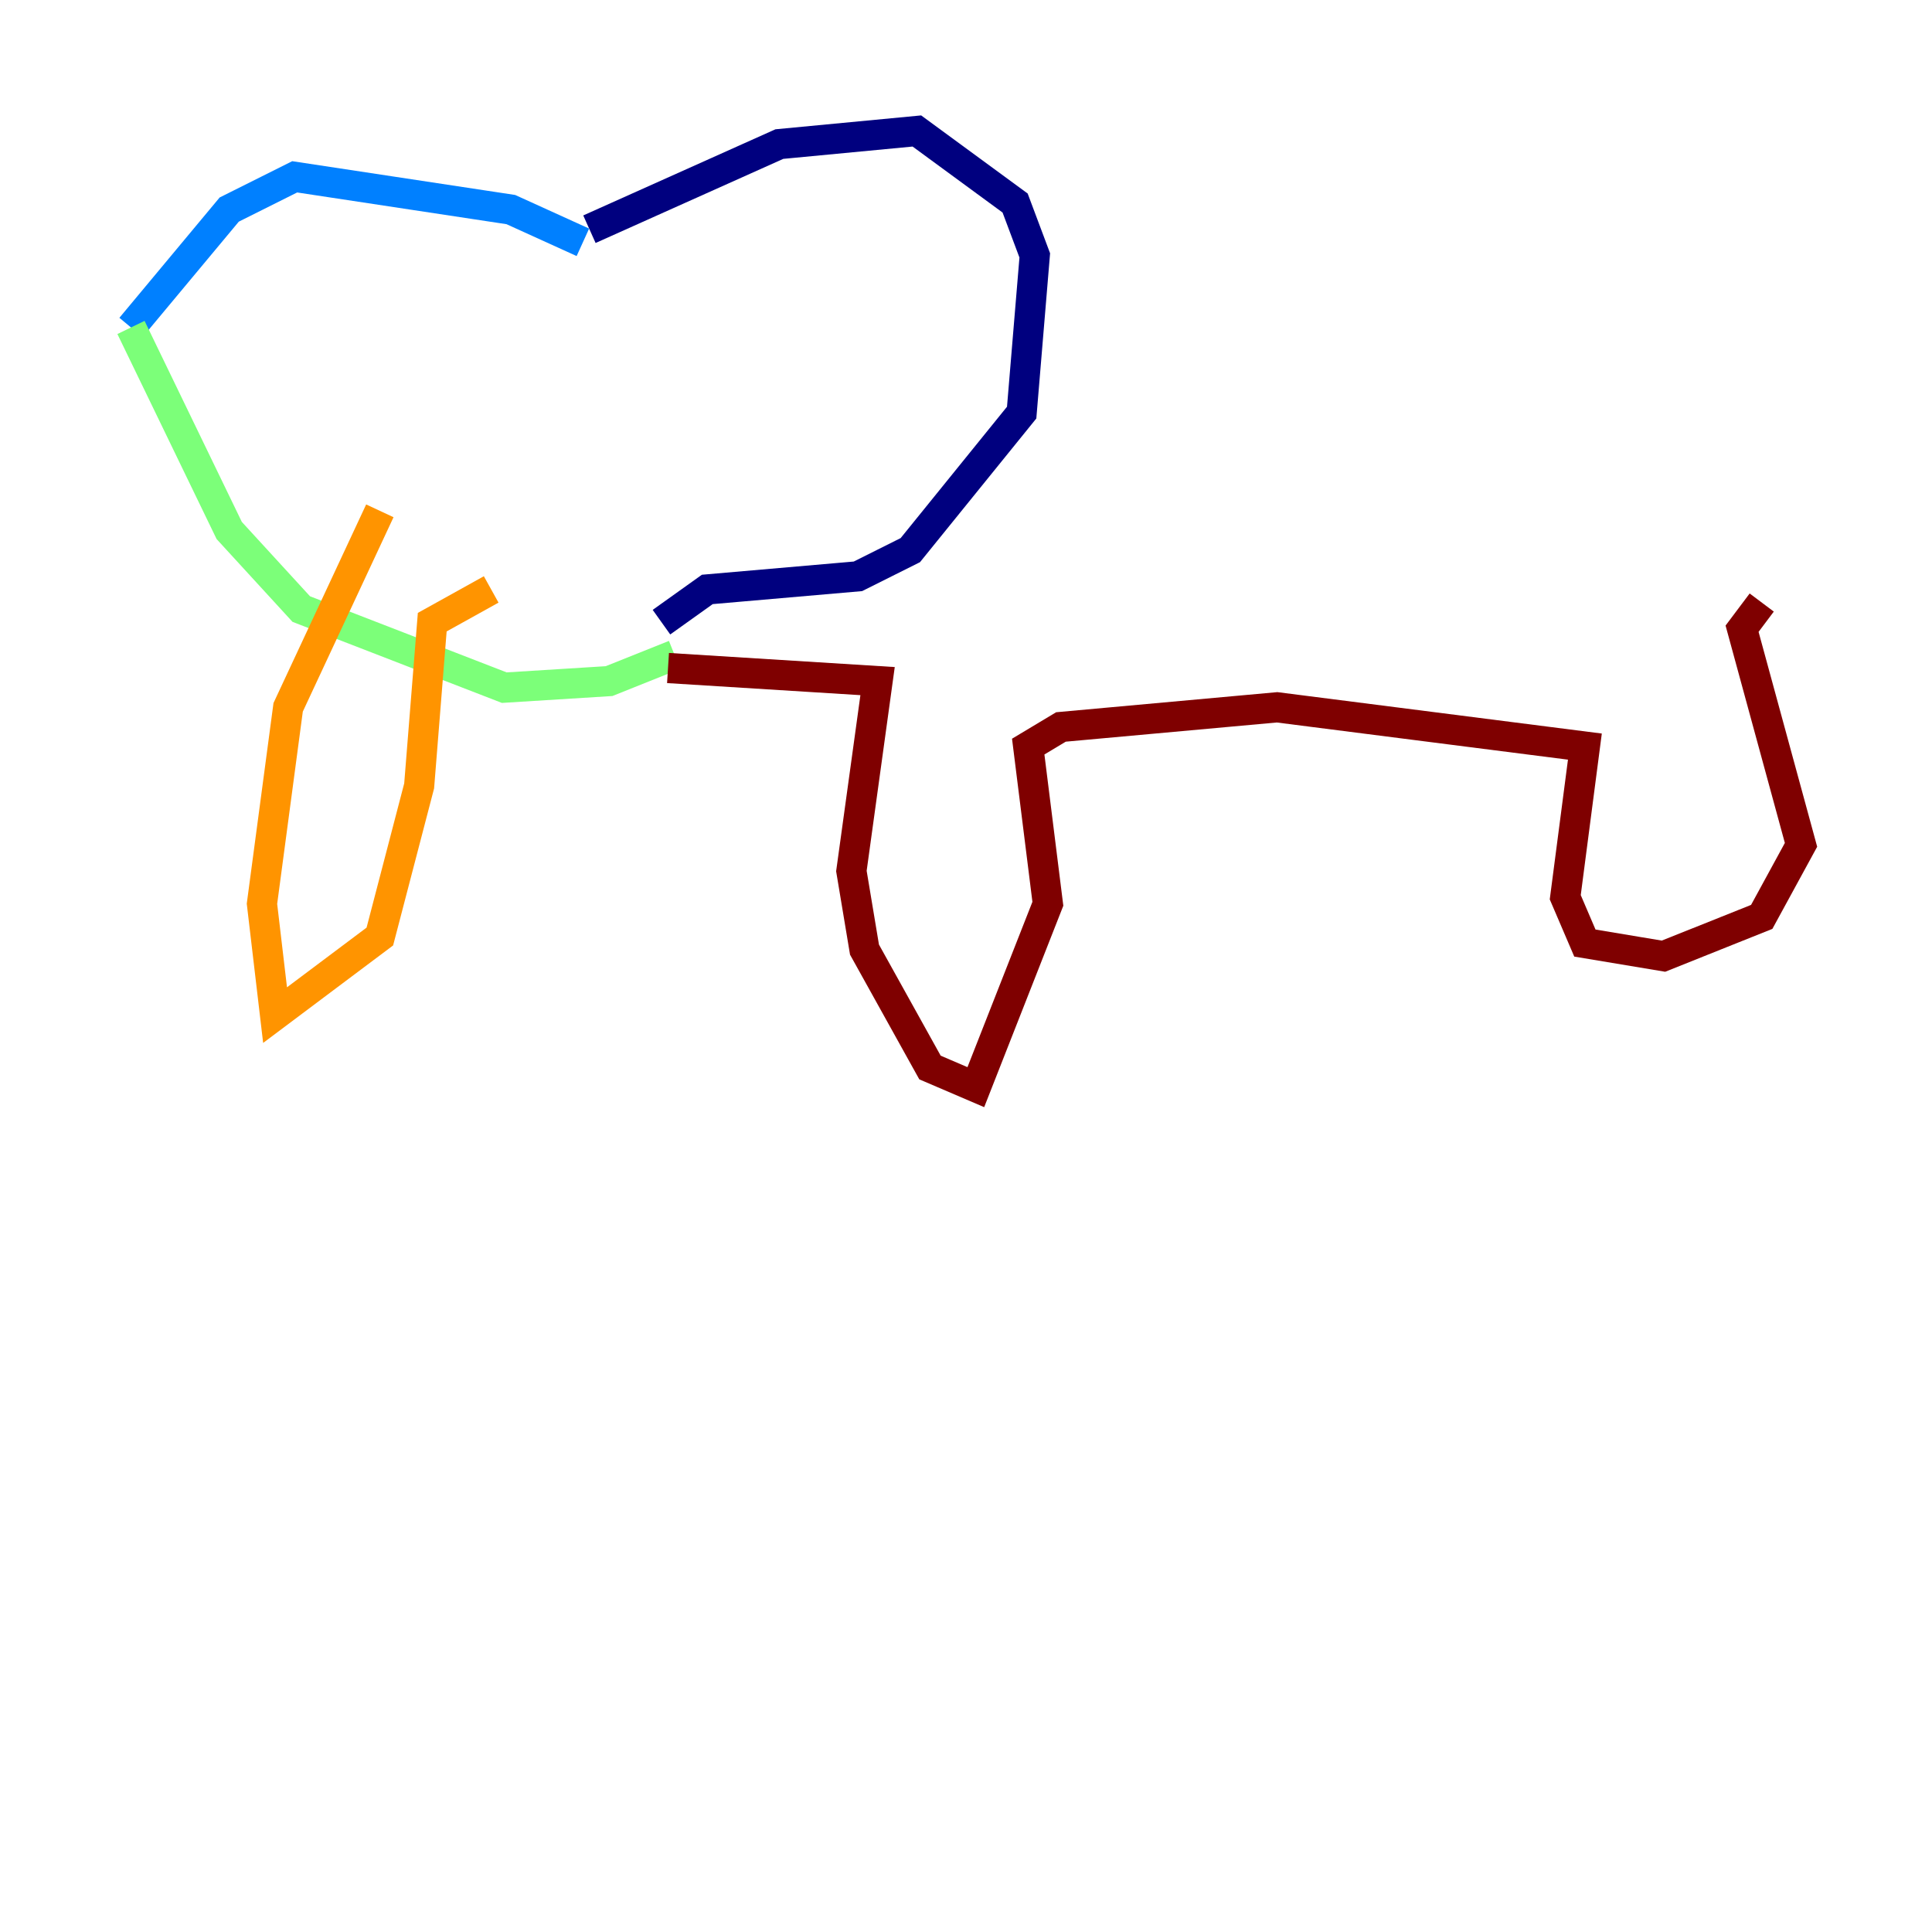 <?xml version="1.0" encoding="utf-8" ?>
<svg baseProfile="tiny" height="128" version="1.2" viewBox="0,0,128,128" width="128" xmlns="http://www.w3.org/2000/svg" xmlns:ev="http://www.w3.org/2001/xml-events" xmlns:xlink="http://www.w3.org/1999/xlink"><defs /><polyline fill="none" points="39.051,15.186 51.634,9.546 60.746,8.678 67.254,13.451 68.556,16.922 67.688,27.336 60.312,36.447 56.841,38.183 46.861,39.051 43.824,41.22" stroke="#00007f" stroke-width="2" /><polyline fill="none" points="38.617,16.054 33.844,13.885 19.525,11.715 15.186,13.885 8.678,21.695" stroke="#0080ff" stroke-width="2" /><polyline fill="none" points="8.678,21.695 15.186,35.146 19.959,40.352 33.41,45.559 40.352,45.125 44.691,43.39" stroke="#7cff79" stroke-width="2" /><polyline fill="none" points="25.166,33.844 19.091,46.861 17.356,59.878 18.224,67.254 25.166,62.047 27.77,52.068 28.637,41.22 32.542,39.051" stroke="#ff9400" stroke-width="2" /><polyline fill="none" points="44.258,44.258 58.142,45.125 56.407,57.709 57.275,62.915 61.614,70.725 64.651,72.027 69.424,59.878 68.122,49.464 70.291,48.163 84.61,46.861 105.003,49.464 103.702,59.444 105.003,62.481 110.21,63.349 116.719,60.746 119.322,55.973 115.417,41.654 116.719,39.919" stroke="#7f0000" stroke-width="2" /></svg>